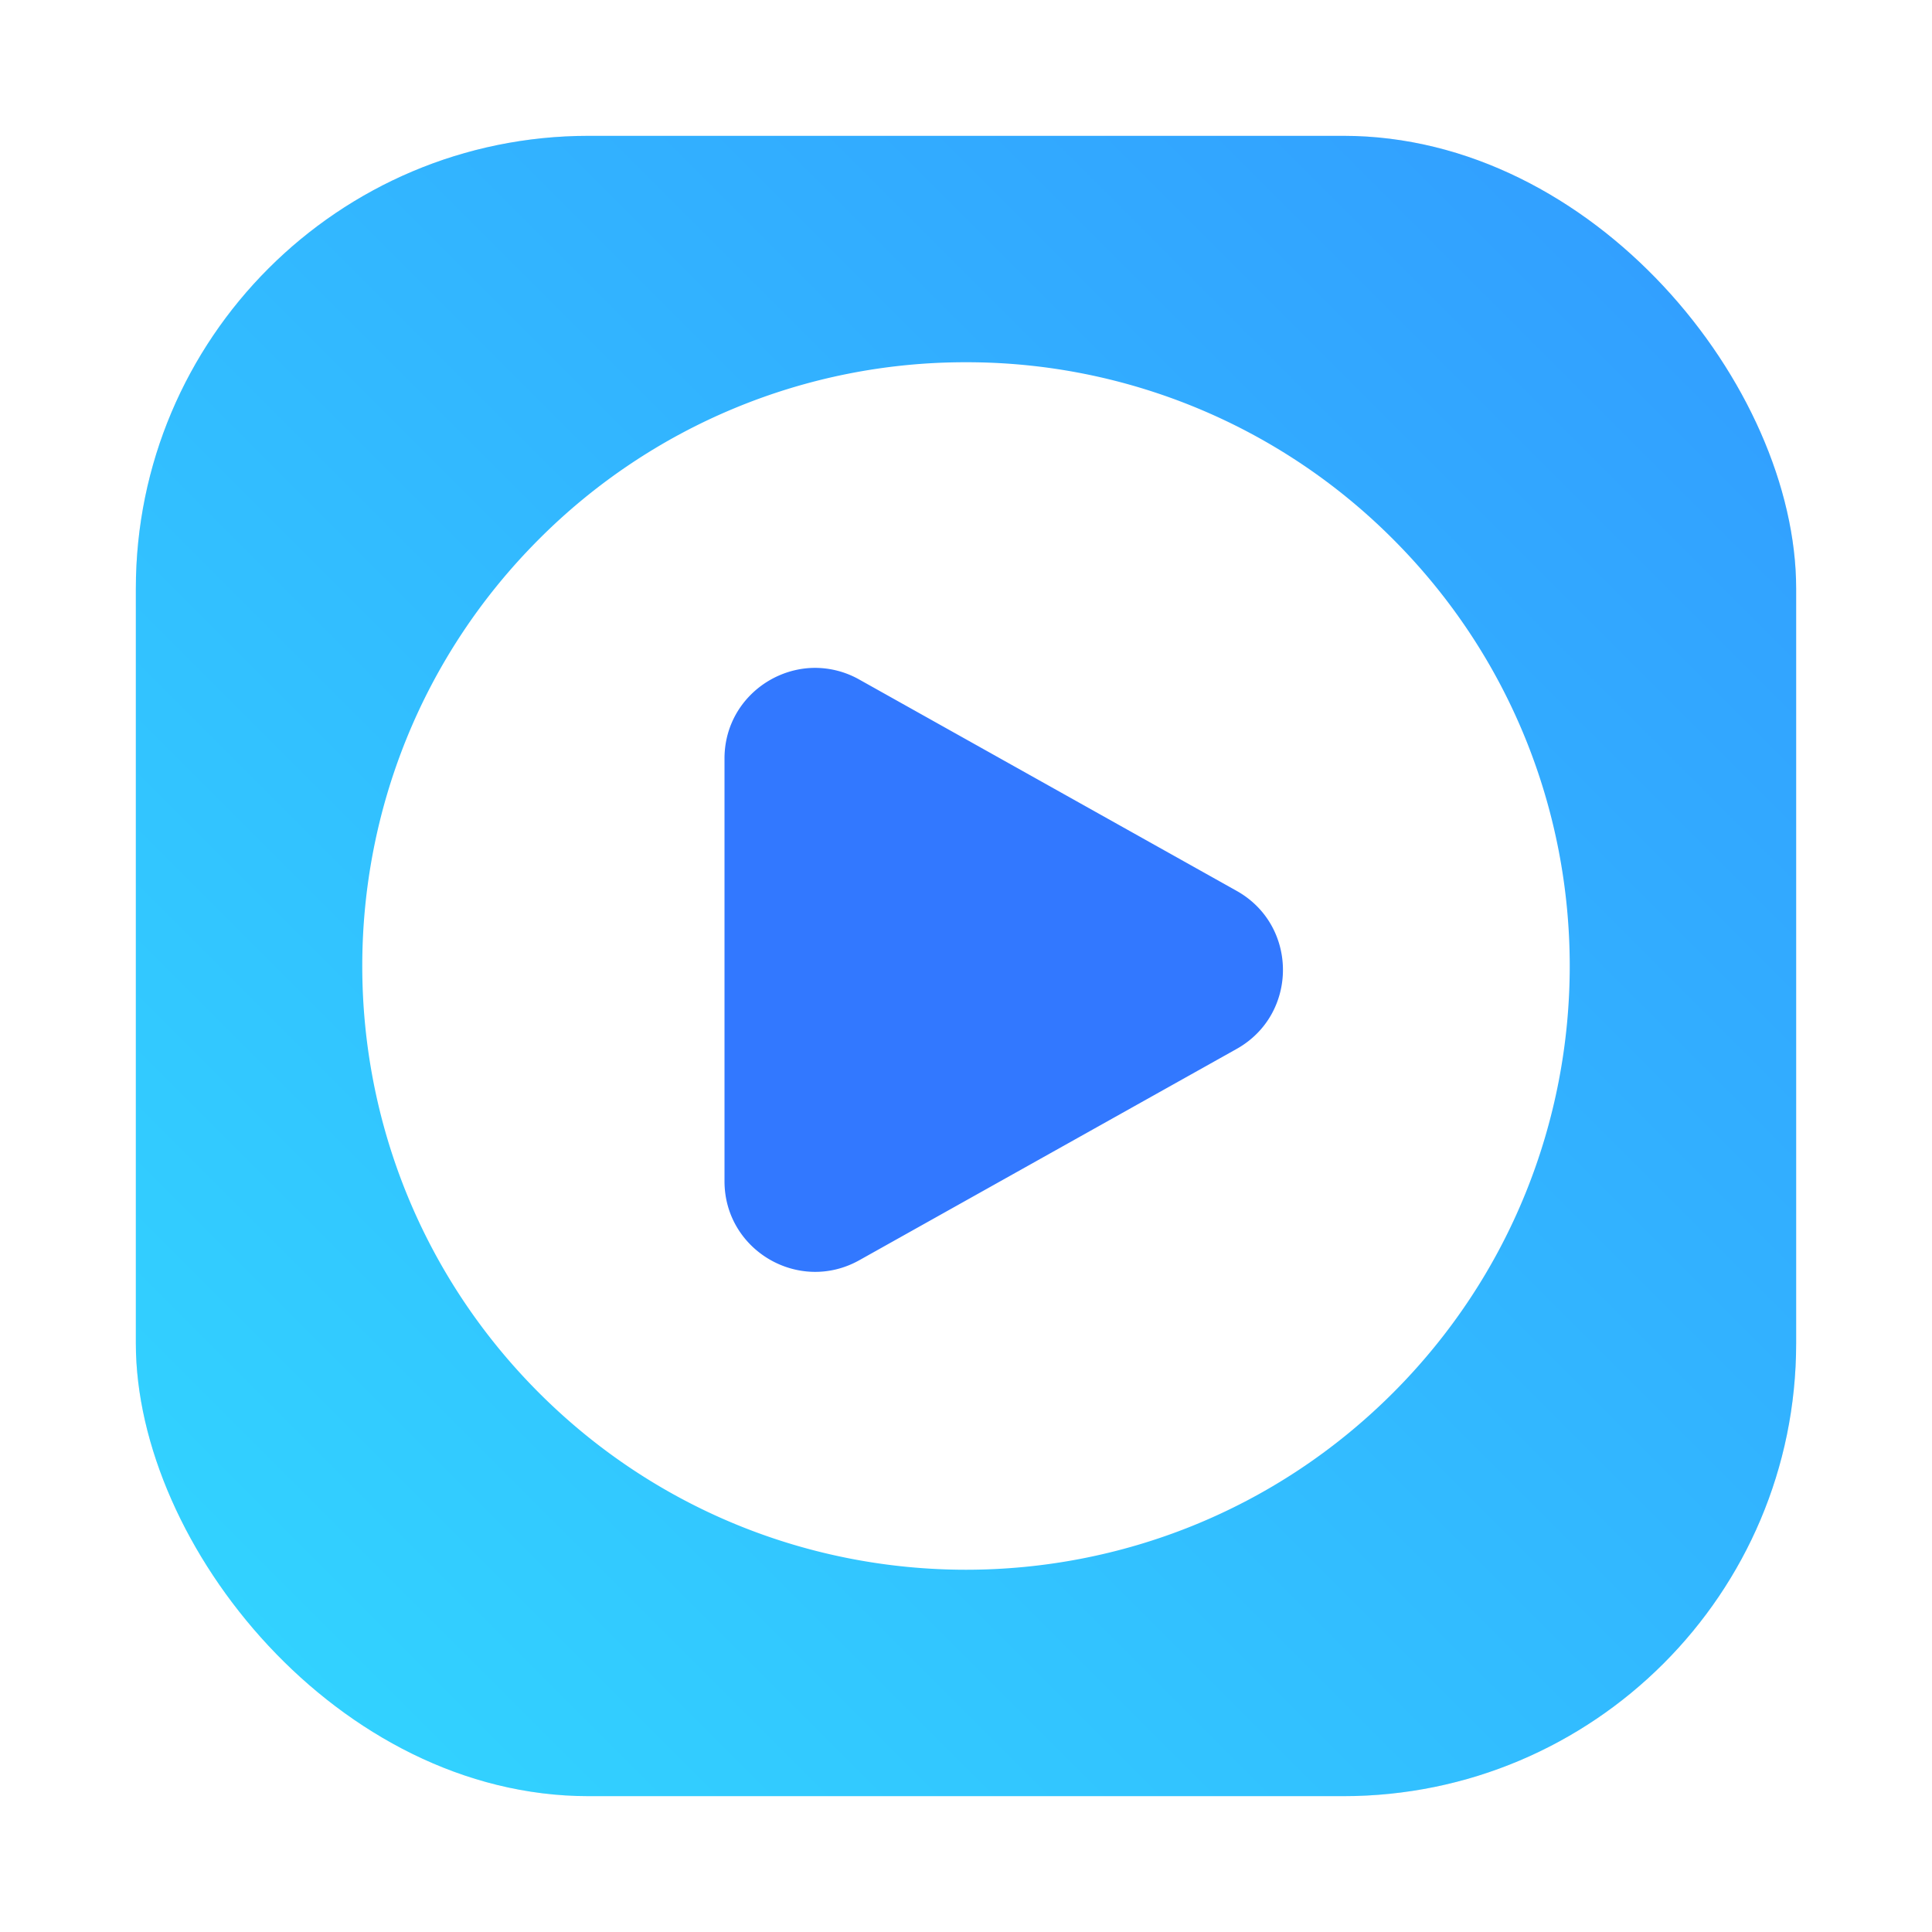 <?xml version="1.0" encoding="UTF-8" standalone="no"?>
<svg
   width="64"
   height="64"
   xml:space="preserve"
   version="1.1"
   id="svg17"
   sodipodi:docname="io.bassi.Amberol.svg"
   inkscape:version="1.2.2 (b0a8486541, 2022-12-01)"
   xmlns:inkscape="http://www.inkscape.org/namespaces/inkscape"
   xmlns:sodipodi="http://sodipodi.sourceforge.net/DTD/sodipodi-0.dtd"
   xmlns="http://www.w3.org/2000/svg"
   xmlns:svg="http://www.w3.org/2000/svg"><sodipodi:namedview
     id="namedview19"
     pagecolor="#ffffff"
     bordercolor="#999999"
     borderopacity="1"
     inkscape:showpageshadow="0"
     inkscape:pageopacity="0"
     inkscape:pagecheckerboard="0"
     inkscape:deskcolor="#d1d1d1"
     showgrid="false"
     inkscape:zoom="4.4746601"
     inkscape:cx="2.4582873"
     inkscape:cy="31.622514"
     inkscape:window-width="1920"
     inkscape:window-height="989"
     inkscape:window-x="0"
     inkscape:window-y="0"
     inkscape:window-maximized="1"
     inkscape:current-layer="svg17" /><defs
     id="defs7"><linearGradient
       id="a"
       x1="7.937"
       x2="7.937"
       y1="15.081"
       y2="1.852"
       gradientTransform="matrix(3.78,0,0,3.78,80.593,0)"
       gradientUnits="userSpaceOnUse"><stop
         stop-color="#0e71de"
         offset="0"
         id="stop2" /><stop
         stop-color="#25c9ff"
         offset="1"
         id="stop4" /></linearGradient><filter
       id="filter1057-9"
       x="-0.027"
       y="-0.027"
       width="1.054"
       height="1.054"
       color-interpolation-filters="sRGB"><feGaussianBlur
         stdDeviation="0.619"
         id="feGaussianBlur302" /></filter><linearGradient
       id="linearGradient1053-1"
       x1="-127"
       x2="-72"
       y1="60"
       y2="5"
       gradientTransform="translate(131.502,-0.51)"
       gradientUnits="userSpaceOnUse"><stop
         stop-color="#32d7ff"
         offset="0"
         id="stop305" /><stop
         stop-color="#329bff"
         offset="1"
         id="stop307" /></linearGradient><linearGradient
       id="linearGradient9989"
       x1="13.5"
       x2="21.12"
       y1="47.823"
       y2="47.823"
       gradientTransform="matrix(7.559,0,0,7.559,-1.354,-63.521)"
       gradientUnits="userSpaceOnUse"><stop
         stop-color="#00c8ff"
         offset="0"
         id="stop310" /><stop
         stop-color="#14a0ff"
         offset="1"
         id="stop312" /></linearGradient></defs><rect
     x="4.5"
     y="4.5"
     width="55"
     height="55"
     ry="15"
     fill="#141414"
     filter="url(#filter1057-9)"
     image-rendering="optimizeSpeed"
     opacity="0.3"
     stroke-linecap="round"
     stroke-width="2.744"
     id="rect317" /><rect
     x="4.5"
     y="4.5"
     width="55"
     height="55"
     ry="15"
     fill="url(#linearGradient1053-1)"
     image-rendering="optimizeSpeed"
     stroke-linecap="round"
     stroke-width="2.744"
     id="rect319"
     style="fill:url(#linearGradient1053-1)" /><circle
     style="fill:#3278ff;fill-rule:evenodd;stroke-width:3;stroke-linecap:round;stroke-linejoin:round;paint-order:stroke fill markers;fill-opacity:1"
     id="path614"
     cx="32"
     cy="32"
     r="12.8" /><path
     d="m 32,12 a 19.938,19.938 0 0 0 -14.142,5.857 c -7.81,7.81 -7.81,20.476 0,28.286 7.81,7.809 20.474,7.809 28.284,0 7.81,-7.81 7.81,-20.476 0,-28.286 a 19.938,19.938 0 0 0 -14.142,-5.857 z m -5.076,10.125 a 2.985,2.985 0 0 1 1.543,0.387 l 12.5,7 c 2.043,1.146 2.043,4.087 0,5.234 l -12.5,7 c -2,1.119 -4.467,-0.327 -4.467,-2.618 v -14 c 0,-1.718 1.389,-2.96 2.924,-3.003 z"
     fill="#ffffff"
     id="path560" /></svg>

